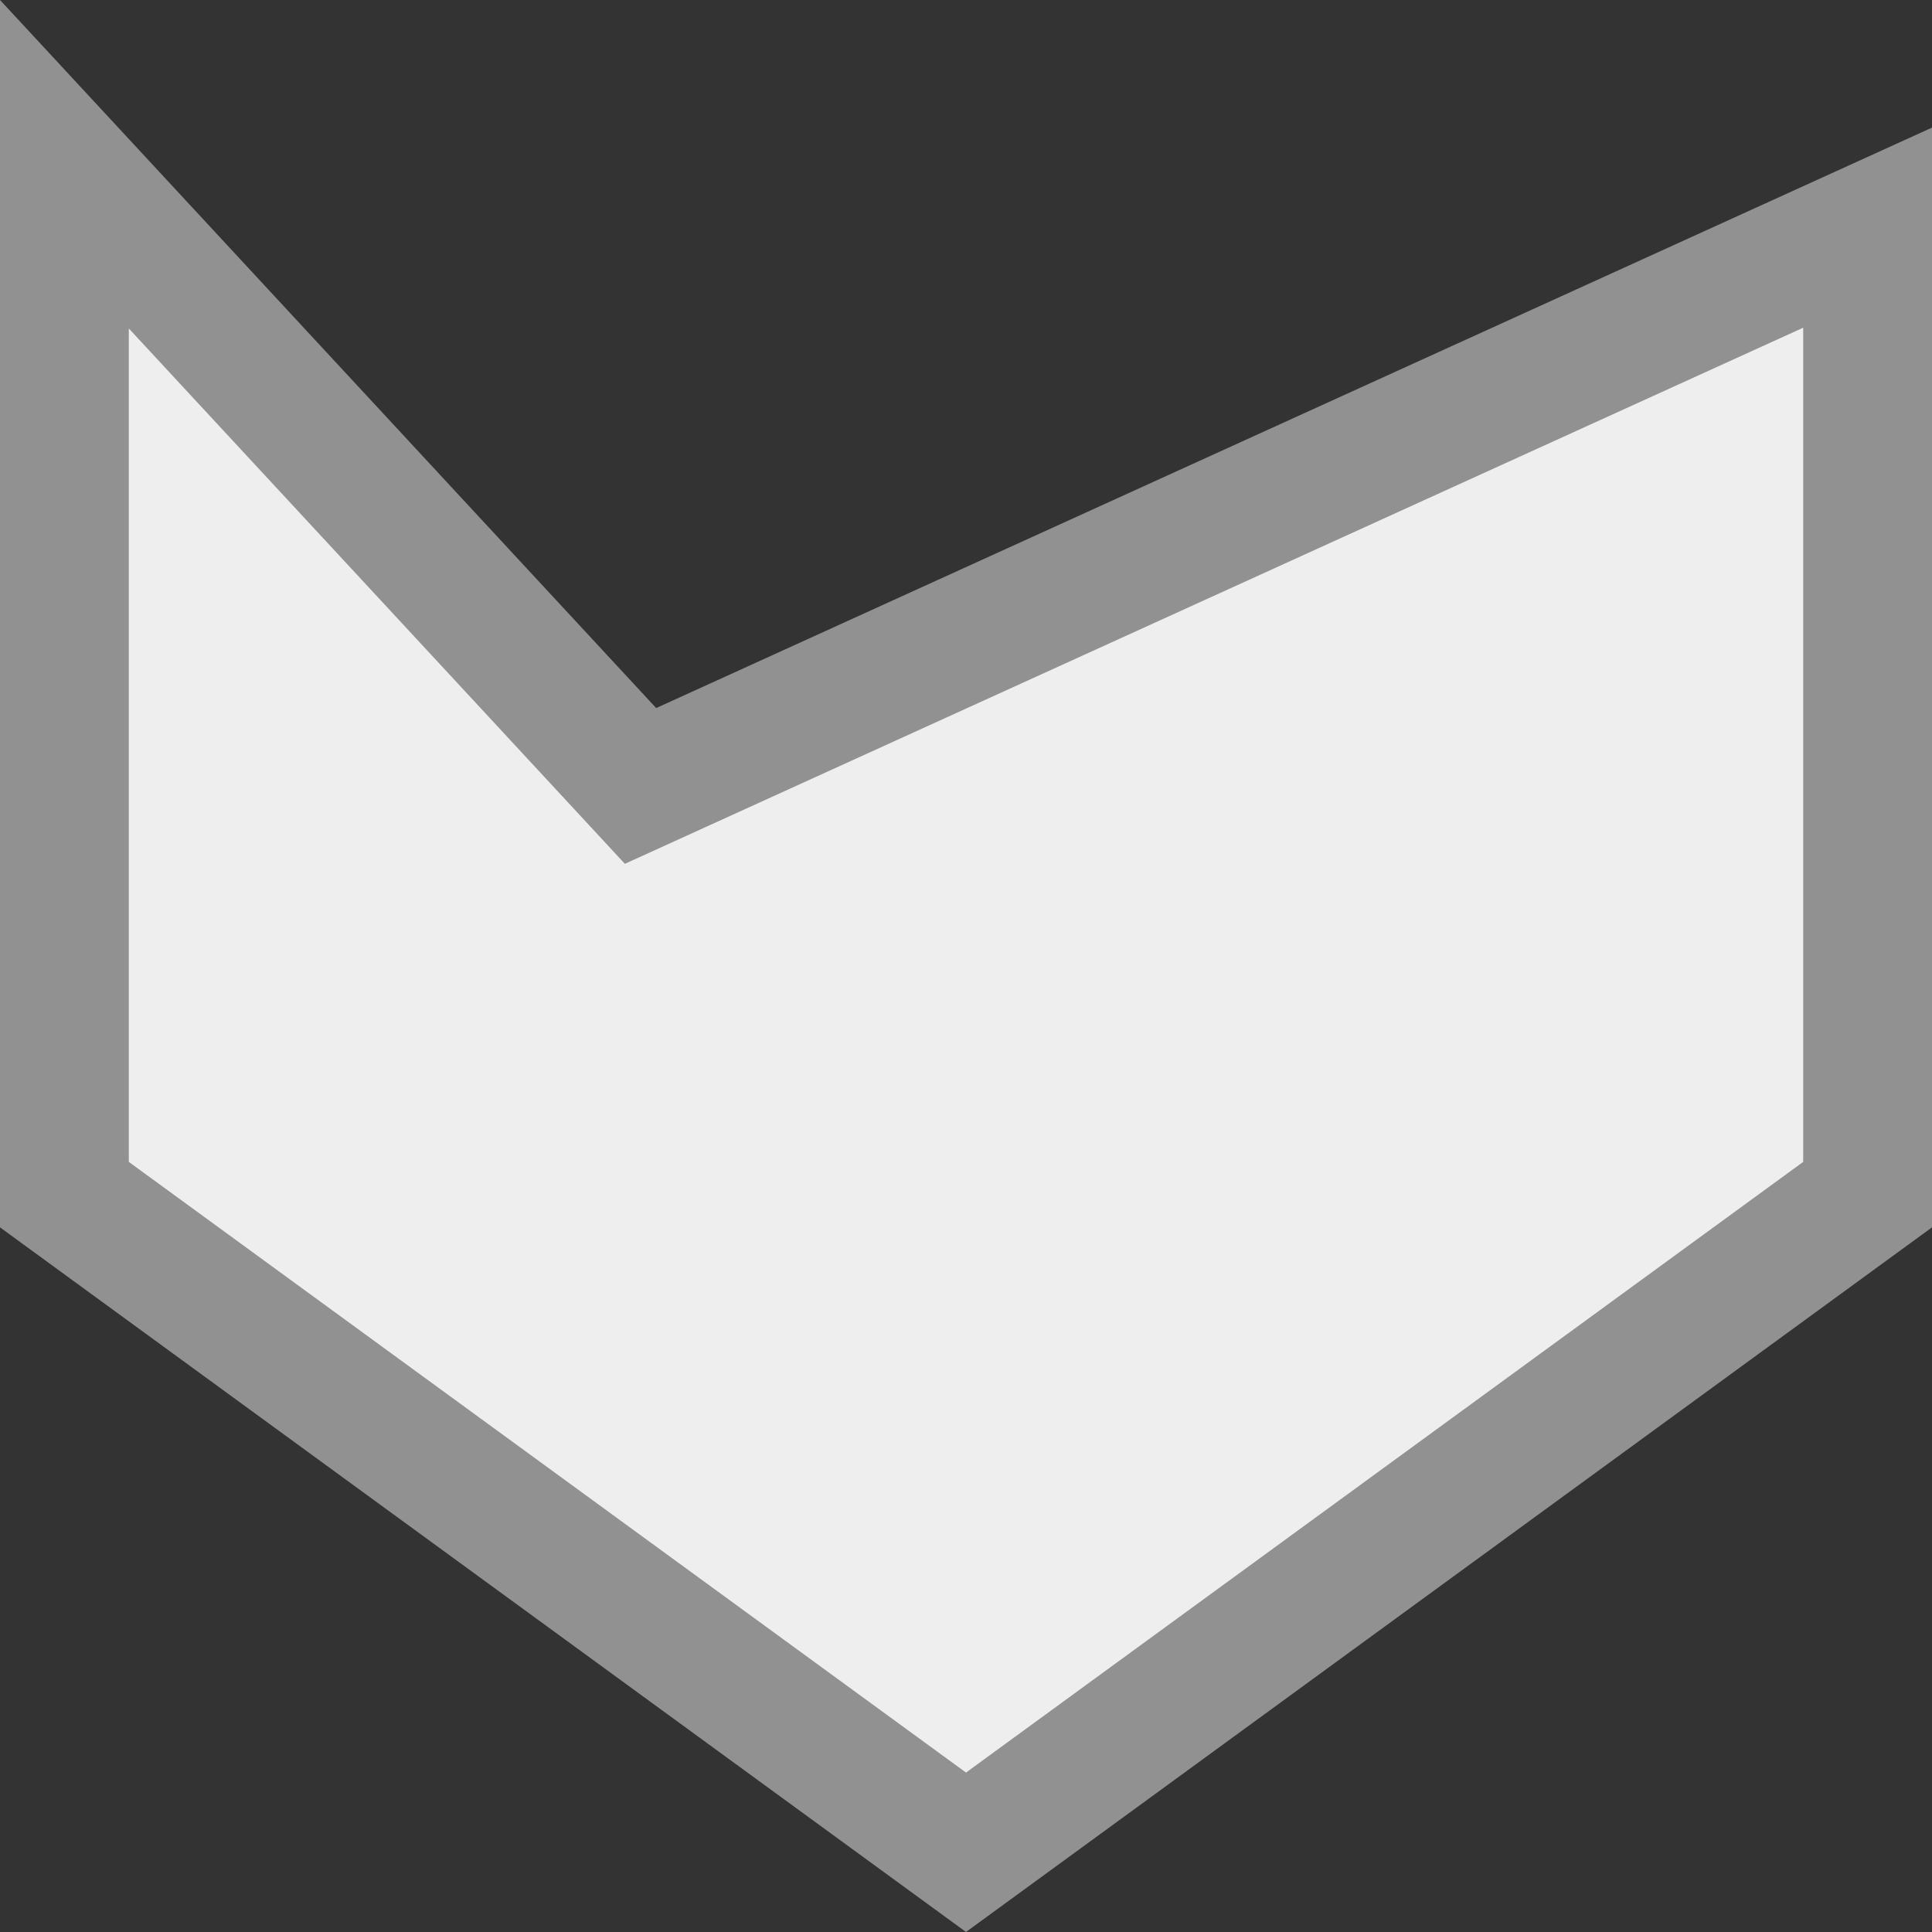 <svg width="30" height="30" viewBox="0 0 30 30" fill="none" xmlns="http://www.w3.org/2000/svg">
<rect x="0" y="0" width="30" height="30" fill="#333333" stroke="none"/>
<path d="M9.455 11.674L9.946 12.204L10.603 11.905L29 3.535V18.55L15 28.762L1 18.55L1 2.55L9.455 11.674Z" fill="#EEEEEE" stroke="#919191" stroke-width="2"/>
</svg>
